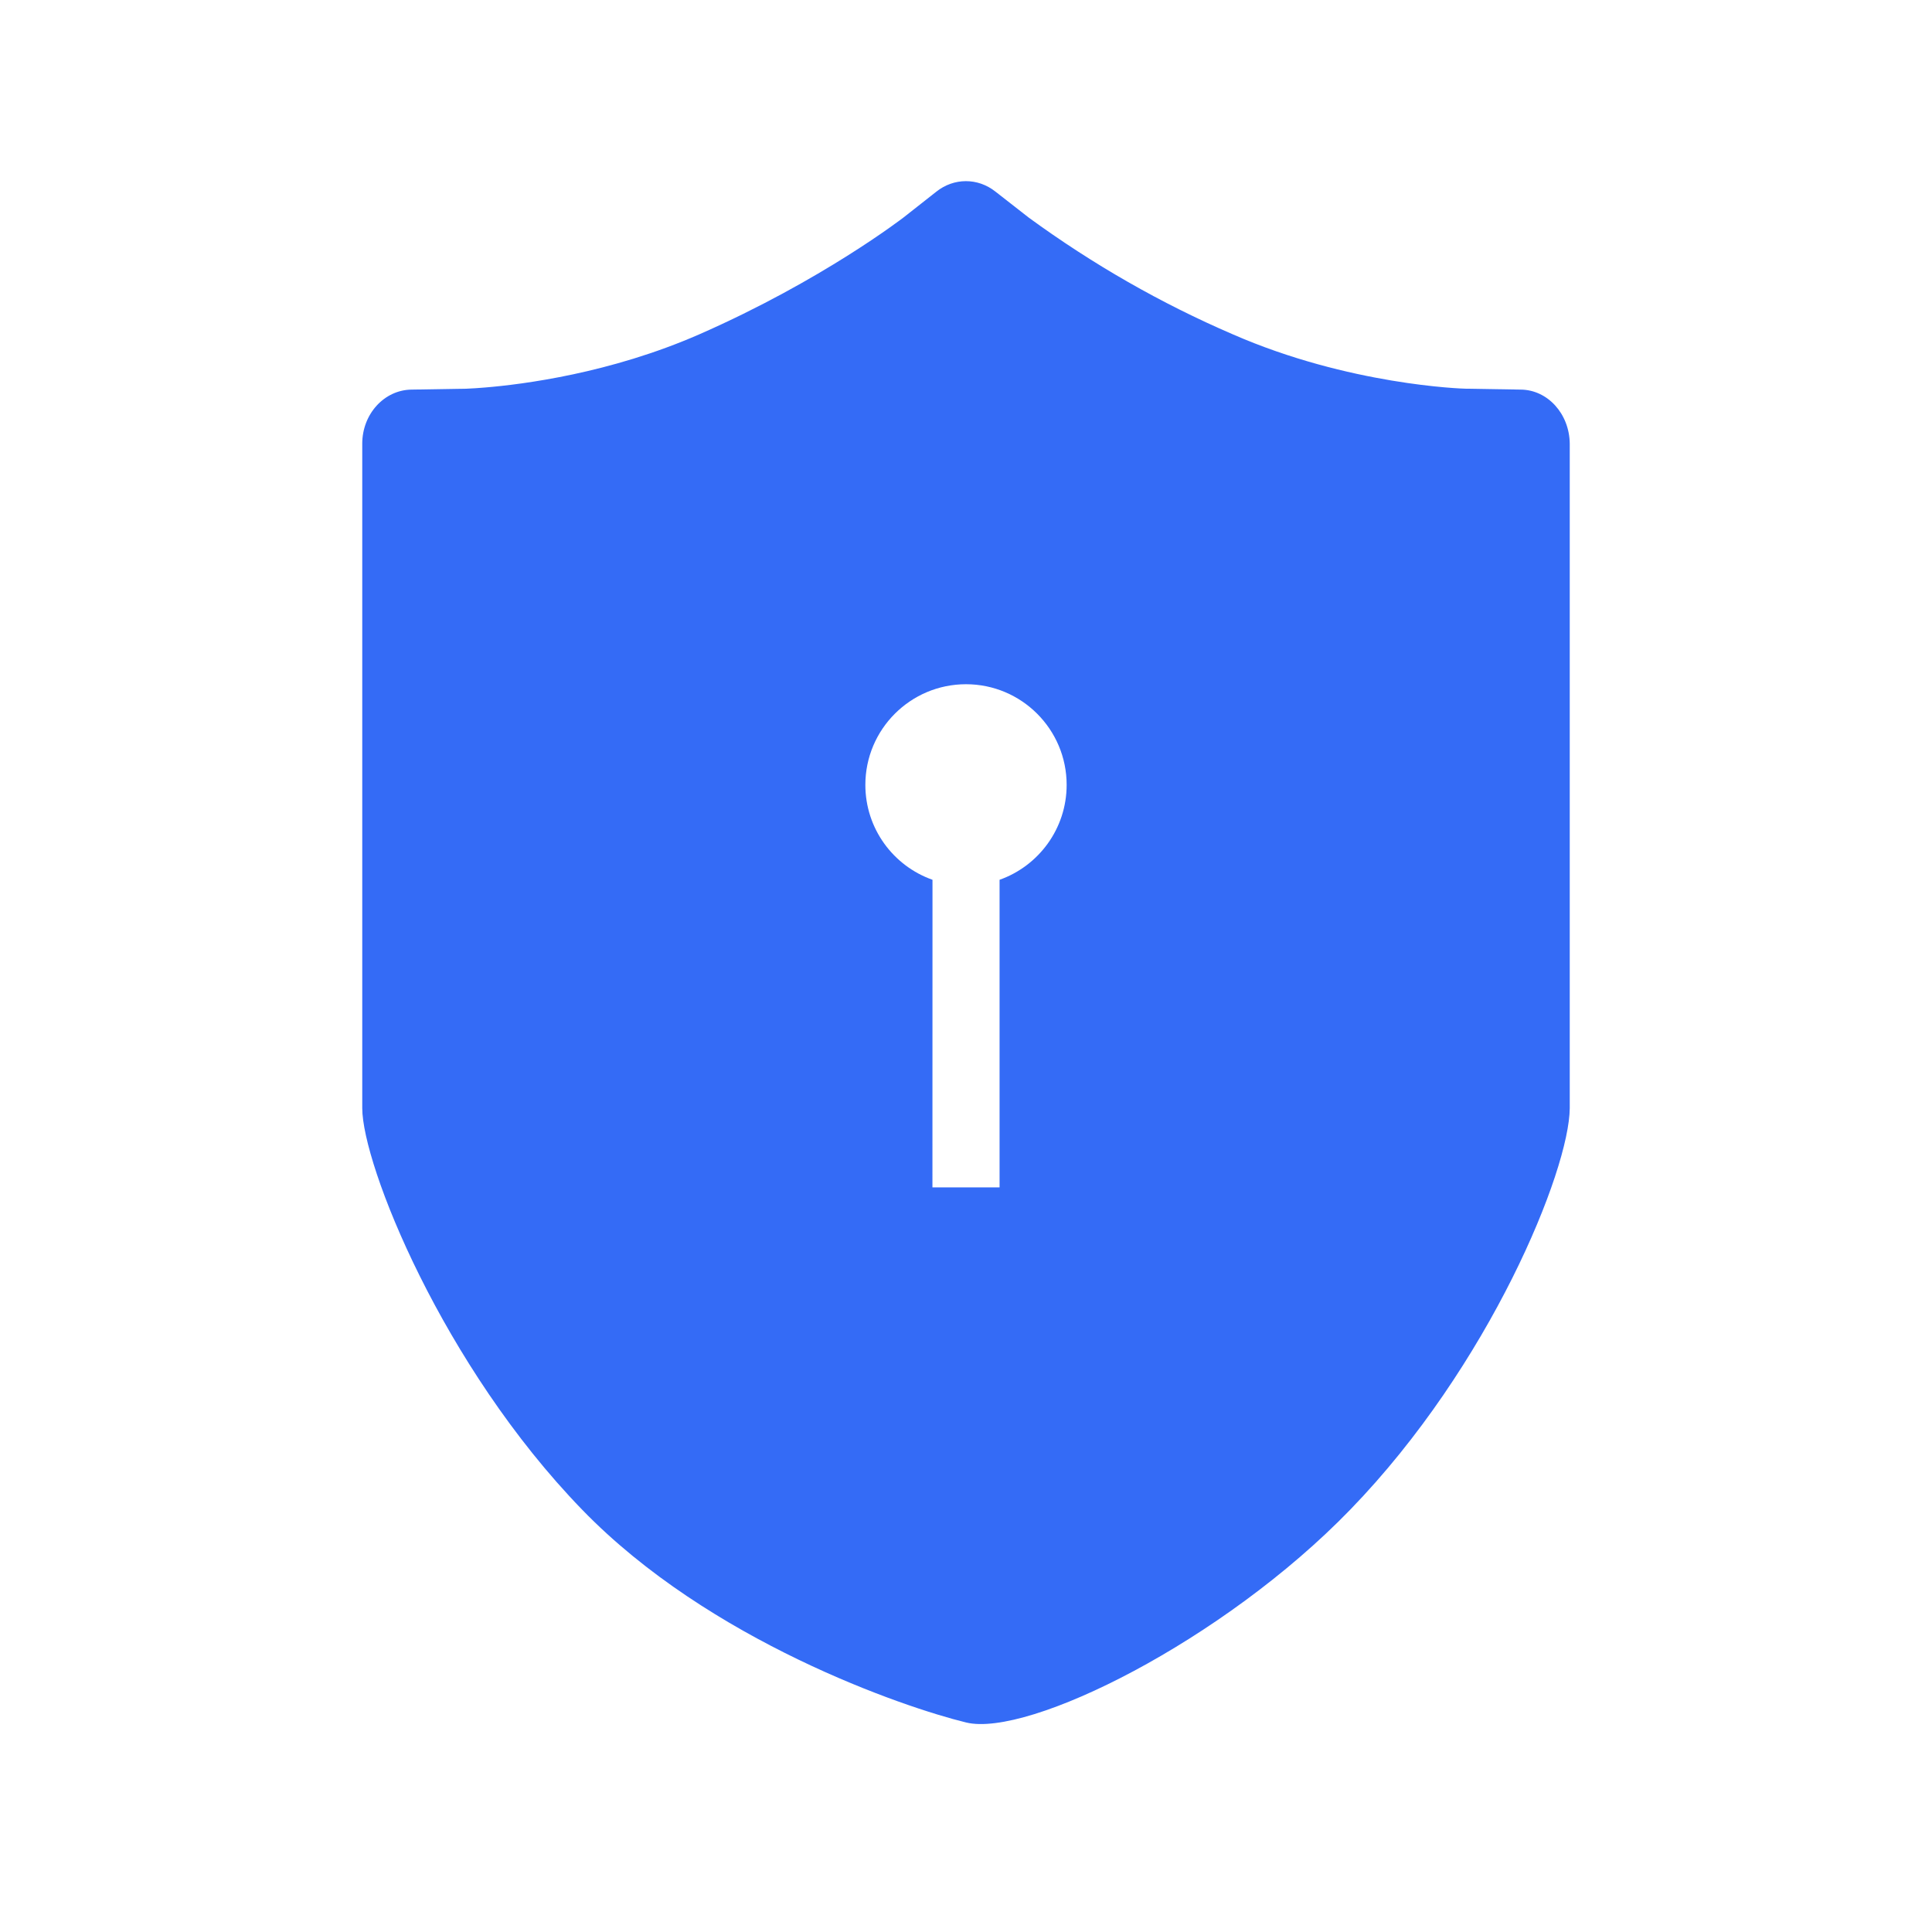 <!--?xml version="1.0" encoding="UTF-8"?-->
<svg width="32px" height="32px" viewBox="0 0 32 32" version="1.1" xmlns="http://www.w3.org/2000/svg" xmlns:xlink="http://www.w3.org/1999/xlink">
    <title>433.隐私声明服务@1x</title>
    <g id="433.隐私声明服务" stroke="none" stroke-width="1" fill="none" fill-rule="evenodd">
        <g id="编组" transform="translate(6, 3)" fill="#000000" fill-rule="nonzero">
            <path d="M10.487,0.173 L11.039,0.604 C12.099,1.378 13.231,2.026 14.418,2.537 C16.341,3.378 18.225,3.438 18.278,3.438 L19.186,3.453 C19.632,3.455 19.995,3.853 20,4.349 L20,15.353 C19.994,16.383 18.678,19.619 16.365,22.004 C14.258,24.18 11.033,25.78 10.003,25.53 C8.973,25.28 5.748,24.18 3.641,22.004 C1.328,19.619 0,16.291 0,15.353 L0,4.347 C0.001,3.856 0.365,3.458 0.817,3.453 L1.731,3.438 C1.739,3.438 1.79,3.436 1.878,3.43 L2.037,3.418 C2.653,3.367 4.108,3.184 5.584,2.537 C7.62,1.643 8.955,0.609 8.968,0.6 L9.508,0.175 C9.799,-0.057 10.195,-0.058 10.487,0.173 Z M10,8.333 C9.08,8.333 8.333,9.08 8.333,10 C8.333,10.726 8.797,11.343 9.445,11.572 L9.445,11.572 L9.444,16.667 L10.556,16.667 L10.556,11.572 C11.203,11.343 11.667,10.725 11.667,10 C11.667,9.08 10.92,8.333 10,8.333 Z" id="形状" fill="#346bf6"></path>
        </g>
    </g>
</svg>